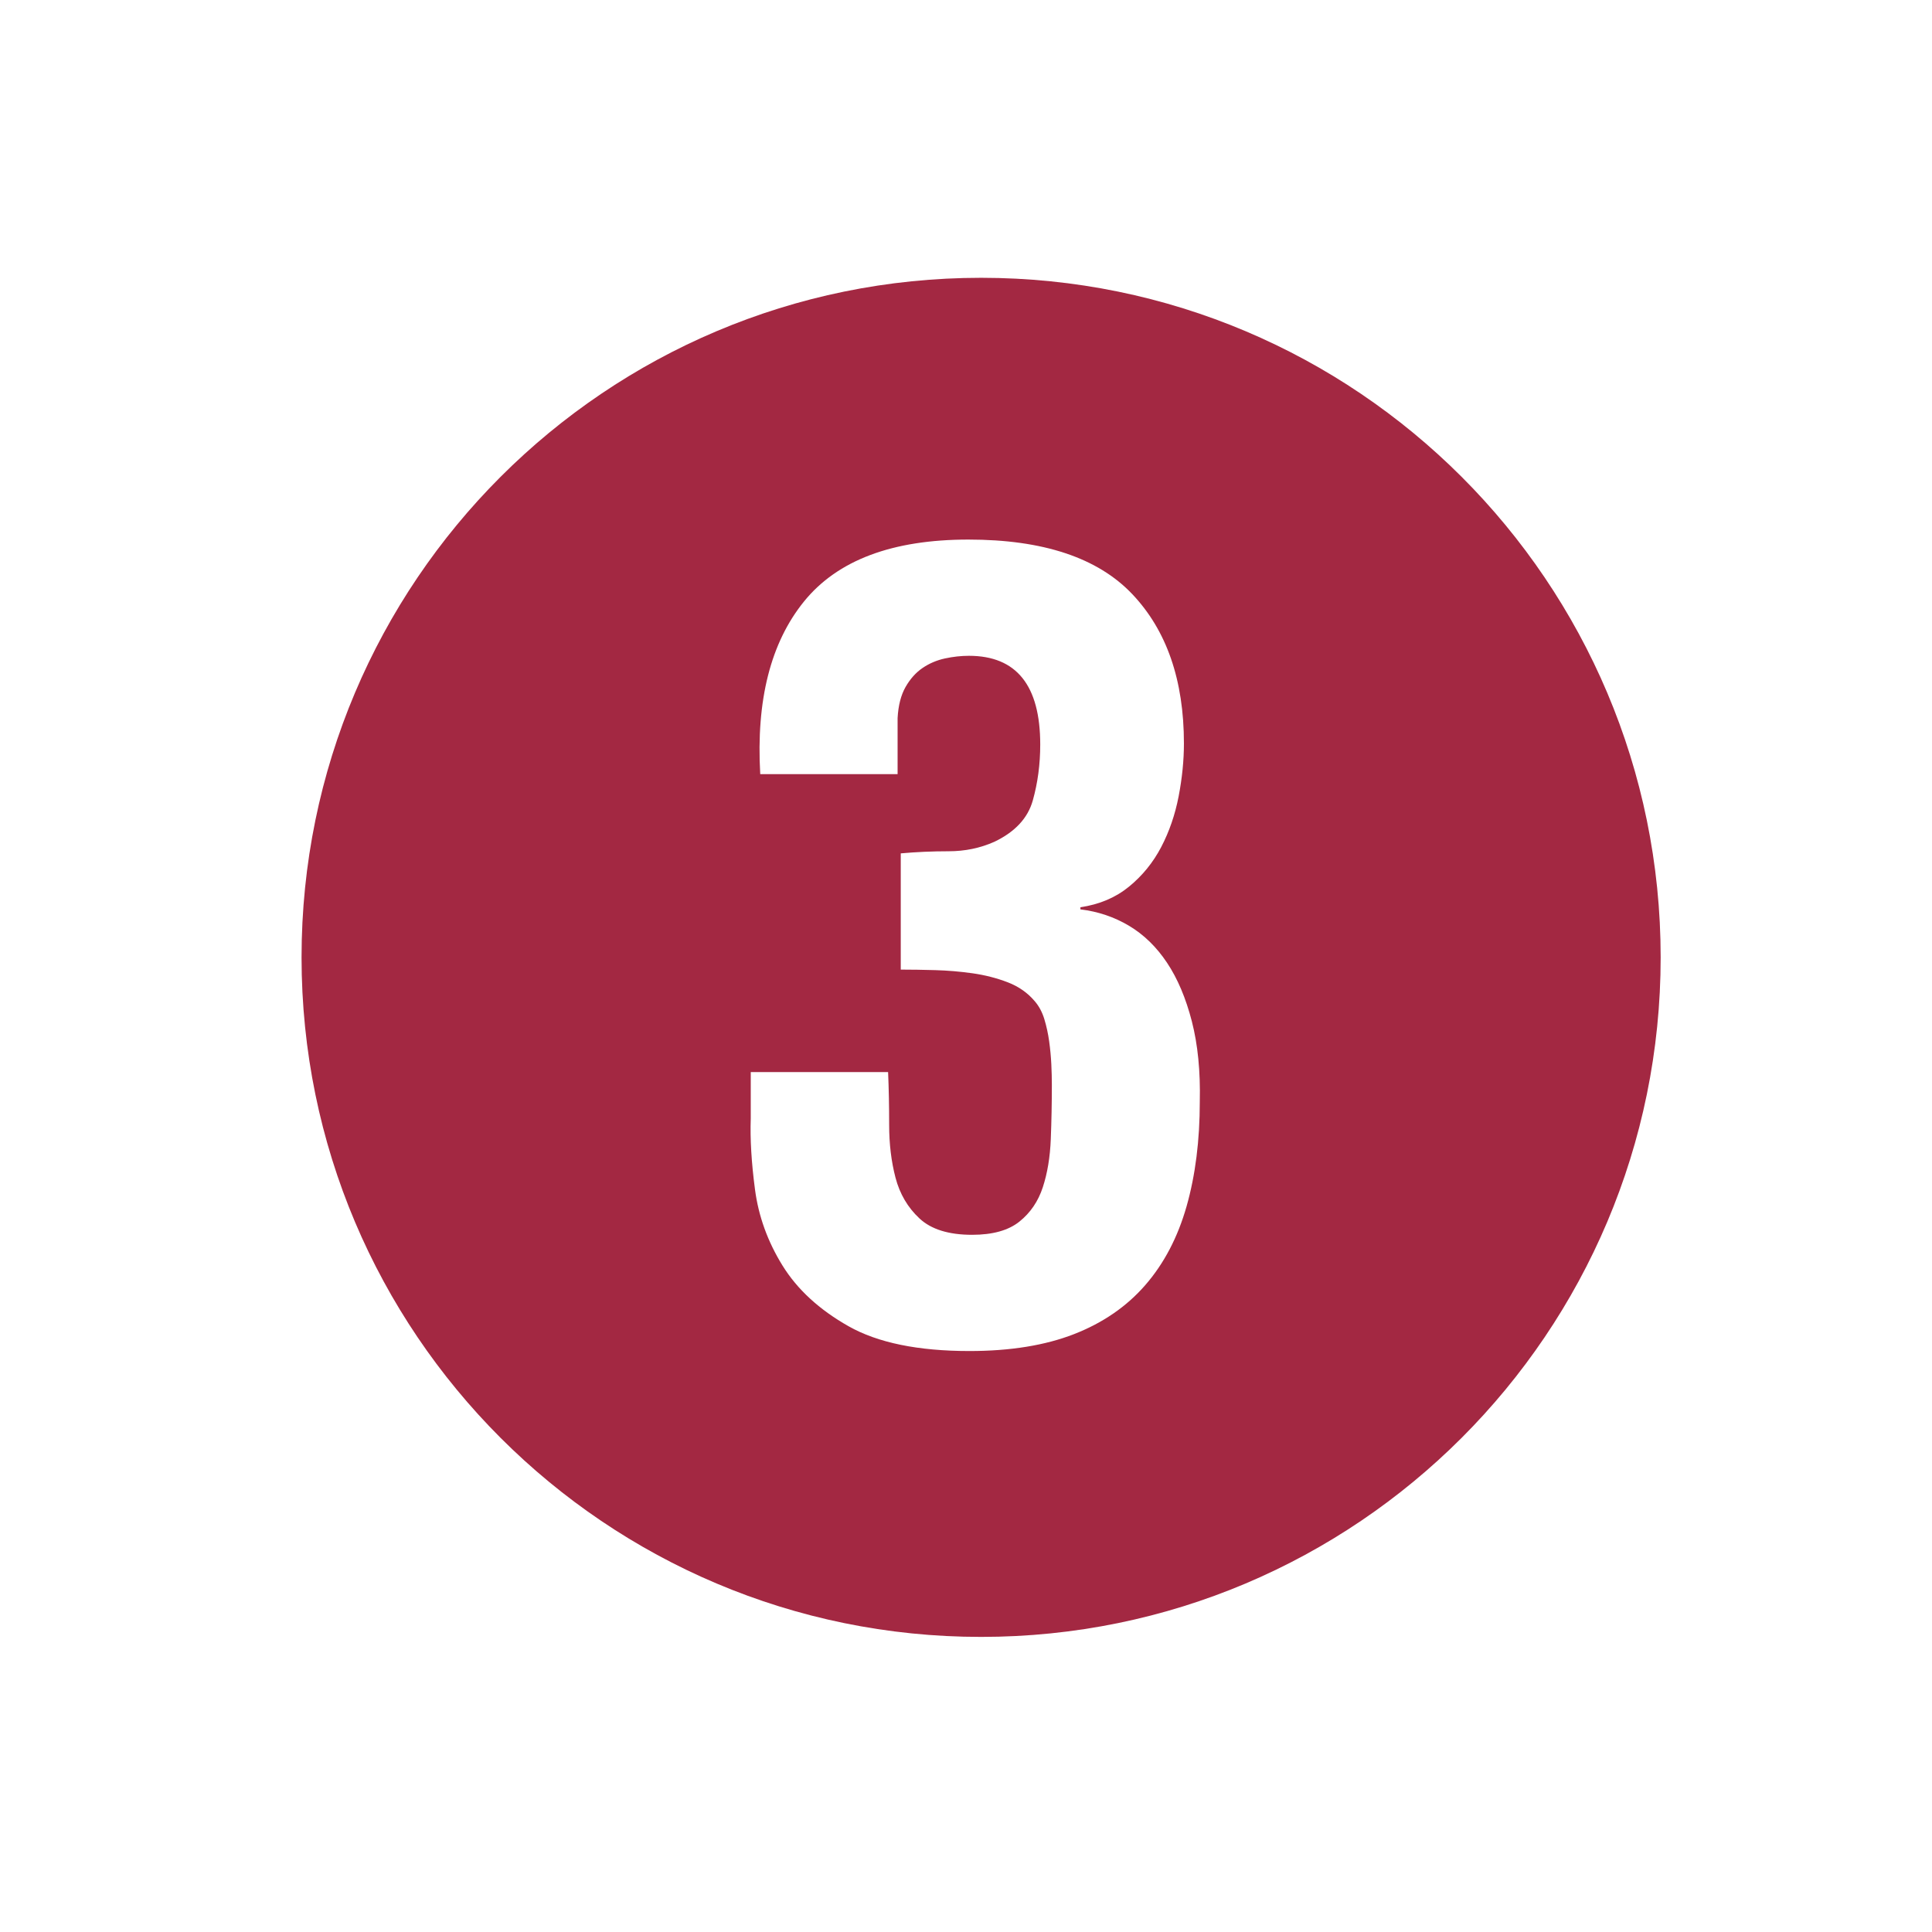 <?xml version="1.0" encoding="utf-8"?>
<!-- Generator: Adobe Illustrator 16.0.0, SVG Export Plug-In . SVG Version: 6.00 Build 0)  -->
<!DOCTYPE svg PUBLIC "-//W3C//DTD SVG 1.1//EN" "http://www.w3.org/Graphics/SVG/1.1/DTD/svg11.dtd">
<svg version="1.1" xmlns="http://www.w3.org/2000/svg" xmlns:xlink="http://www.w3.org/1999/xlink" x="0px" y="0px" width="192px"
	 height="192px" viewBox="0 0 192 192" enable-background="new 0 0 192 192" xml:space="preserve">
<g id="NOTICIAS23">
</g>
<g id="CALENDARI">
</g>
<g id="INCIDENCIES">
</g>
<g id="ACCEDIR">
</g>
<g id="SORTIR">
</g>
<g id="REGISTRE">
</g>
<g id="TUTORIAL">
</g>
<g id="TUTORIAL2">
</g>
<g id="CONVO">
</g>
<g id="COMUNICAT">
</g>
<g id="Capa_65">
</g>
<g id="DIADA">
</g>
<g id="DIADA_2">
</g>
<g id="ENTRENO">
</g>
<g id="ENTRENO2">
</g>
<g id="DELEGACIÓ2">
</g>
<g id="EVENTO_SOCIAL">
</g>
<g id="ev2">
</g>
<g id="MAIL">
</g>
<g id="TELEFONO">
</g>
<g id="TLF_EMERG">
</g>
<g id="TRANS">
</g>
<g id="ACOMPAÑANT">
</g>
<g id="CONTRASEÑA">
</g>
<g id="CONTRA_x5F_2">
</g>
<g id="DADES_PERSONALS">
</g>
<g id="DADES_PERSONALS2">
</g>
<g id="EDITAR">
</g>
<g id="DELEGACIÓ">
</g>
<g id="PERFIL">
</g>
<g id="CONFIRMATS">
</g>
<g id="NO_CONFIRM">
</g>
<g id="CASTELLERS">
</g>
<g id="COMERCIAL">
</g>
<g id="COMERCIAL2">
</g>
<g id="CARREC">
</g>
<g id="REFRESH">
</g>
<g id="camara">
</g>
<g id="musics">
</g>
<g id="Capa_39">
</g>
<g id="LLOC">
</g>
<g id="ALÇADA">
</g>
<g id="MANS_ALÇADES">
</g>
<g id="PESO">
</g>
<g id="ma">
</g>
<g id="primeres">
</g>
<g id="Capa_46">
</g>
<g id="Capa_47">
</g>
<g id="Capa_66">
</g>
<g id="Capa_67">
</g>
<g id="Capa_48">
</g>
<g id="asegurat">
</g>
<g id="taller">
</g>
<g id="Capa_51">
</g>
<g id="Capa_52">
</g>
<g id="Capa_53">
</g>
<g id="Capa_54">
</g>
<g id="Capa_55">
</g>
<g id="Capa_56">
</g>
<g id="Capa_57">
</g>
<g id="Capa_58">
</g>
<g id="Capa_59">
	<path fill="#A32842" d="M97.501,27.607c-37.298,0-67.533,30.235-67.533,67.533s30.235,67.534,67.533,67.534
		c37.299,0,67.534-30.236,67.534-67.534S134.8,27.607,97.501,27.607z M117.922,119.879c-0.877,3.081-2.241,5.688-4.096,7.822
		c-1.855,2.136-4.218,3.764-7.087,4.882c-2.871,1.119-6.336,1.681-10.396,1.681c-5.11,0-9.118-0.824-12.022-2.468
		c-2.905-1.644-5.093-3.657-6.563-6.037c-1.47-2.379-2.381-4.899-2.729-7.561c-0.352-2.659-0.491-5.004-0.42-7.035v-4.619h13.649
		c0.069,1.61,0.105,3.359,0.105,5.25c0,1.89,0.21,3.64,0.633,5.25c0.424,1.61,1.216,2.958,2.379,4.042
		c1.162,1.086,2.905,1.628,5.232,1.628c2.042,0,3.609-0.437,4.702-1.313c1.092-0.875,1.866-2.012,2.324-3.413
		c0.458-1.399,0.722-2.992,0.793-4.777c0.07-1.785,0.106-3.586,0.106-5.407c0-0.63-0.019-1.313-0.053-2.048
		c-0.036-0.735-0.106-1.486-0.212-2.258c-0.106-0.769-0.266-1.504-0.478-2.204c-0.211-0.699-0.528-1.295-0.949-1.785
		c-0.706-0.84-1.604-1.471-2.697-1.891s-2.256-0.717-3.49-0.893c-1.233-0.174-2.466-0.278-3.699-0.314
		c-1.233-0.034-2.381-0.053-3.438-0.053v-11.55c1.553-0.14,3.139-0.21,4.762-0.21c1.621,0,3.139-0.315,4.549-0.945
		c2.045-0.979,3.314-2.345,3.809-4.095c0.493-1.749,0.741-3.604,0.741-5.565c0-5.88-2.362-8.819-7.088-8.819
		c-0.775,0-1.569,0.088-2.38,0.262c-0.811,0.176-1.553,0.491-2.222,0.945c-0.669,0.456-1.233,1.086-1.693,1.89
		c-0.459,0.806-0.724,1.838-0.792,3.098v5.565h-13.65c-0.42-7.351,1.032-13.072,4.357-17.168c3.324-4.095,8.768-6.143,16.328-6.143
		c7.419,0,12.844,1.804,16.274,5.408c3.429,3.605,5.146,8.558,5.146,14.857c0,1.68-0.176,3.431-0.525,5.25
		c-0.351,1.821-0.929,3.501-1.732,5.04c-0.806,1.54-1.873,2.853-3.202,3.938c-1.331,1.086-2.94,1.769-4.83,2.047v0.21
		c1.749,0.21,3.359,0.754,4.83,1.628c1.47,0.876,2.729,2.1,3.779,3.675c1.051,1.575,1.872,3.518,2.468,5.828
		c0.594,2.31,0.856,4.971,0.788,7.979C119.234,113.334,118.796,116.799,117.922,119.879z"/>
</g>
<g id="Capa_60">
</g>
<g id="Capa_68">
</g>
<g id="Capa_69">
</g>
<g id="Capa_61">
</g>
<g id="Capa_62">
</g>
<g id="Capa_63">
</g>
<g id="Capa_64">
</g>
</svg>
